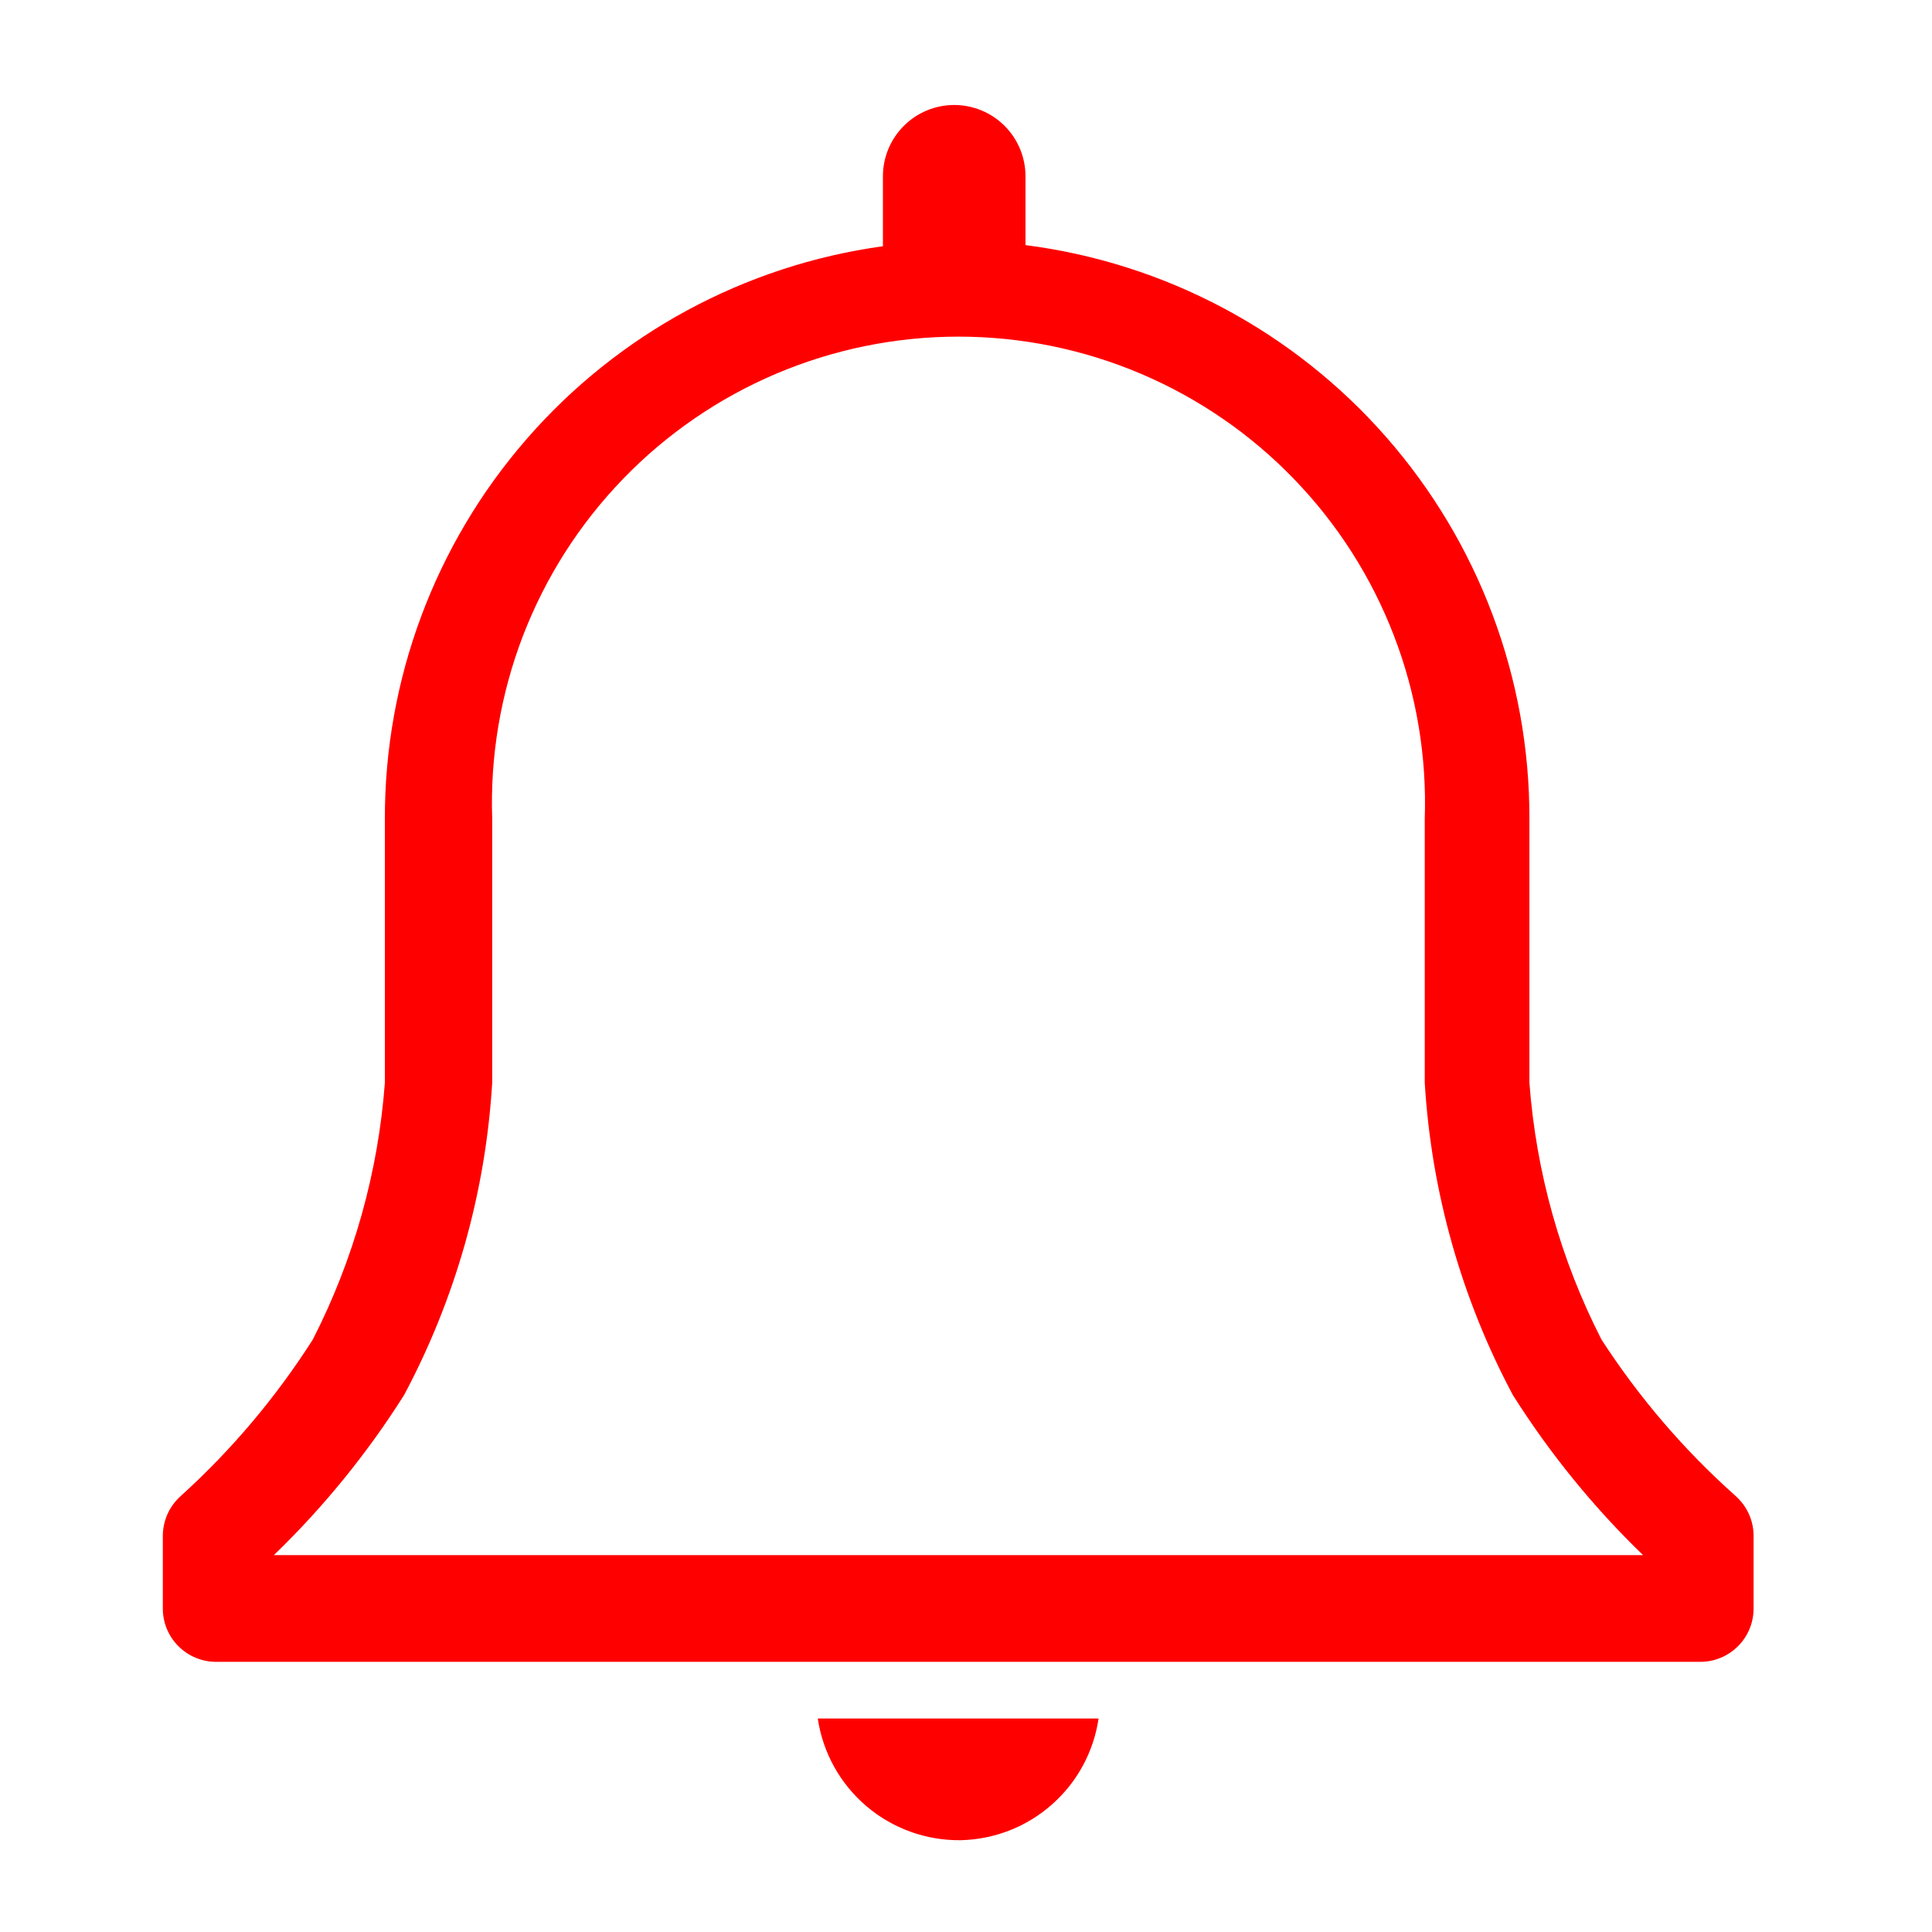 <svg width="29" height="29" viewBox="0 0 29 29" fill="none" xmlns="http://www.w3.org/2000/svg">
<path d="M26.05 22.453C25.277 21.765 24.601 20.975 24.038 20.106C23.425 18.906 23.057 17.596 22.957 16.252V12.293C22.962 10.182 22.196 8.142 20.803 6.556C19.411 4.97 17.487 3.947 15.393 3.679V2.646C15.393 2.362 15.28 2.09 15.079 1.889C14.879 1.689 14.607 1.576 14.323 1.576C14.039 1.576 13.767 1.689 13.567 1.889C13.366 2.09 13.253 2.362 13.253 2.646V3.696C11.178 3.982 9.277 5.011 7.903 6.592C6.528 8.173 5.773 10.198 5.777 12.293V16.252C5.677 17.596 5.309 18.906 4.696 20.106C4.143 20.973 3.478 21.763 2.716 22.453C2.631 22.529 2.562 22.621 2.515 22.725C2.469 22.828 2.444 22.941 2.444 23.055V24.144C2.444 24.357 2.528 24.561 2.679 24.711C2.829 24.861 3.033 24.945 3.245 24.945H25.521C25.733 24.945 25.937 24.861 26.087 24.711C26.238 24.561 26.322 24.357 26.322 24.144V23.055C26.322 22.941 26.298 22.828 26.251 22.725C26.204 22.621 26.135 22.529 26.05 22.453ZM4.111 23.343C4.856 22.623 5.513 21.816 6.066 20.939C6.839 19.49 7.29 17.891 7.388 16.252V12.293C7.356 11.354 7.514 10.418 7.851 9.541C8.189 8.664 8.699 7.864 9.352 7.189C10.005 6.513 10.787 5.976 11.652 5.609C12.518 5.242 13.447 5.053 14.387 5.053C15.327 5.053 16.257 5.242 17.122 5.609C17.987 5.976 18.769 6.513 19.422 7.189C20.075 7.864 20.586 8.664 20.923 9.541C21.261 10.418 21.418 11.354 21.386 12.293V16.252C21.485 17.891 21.936 19.49 22.708 20.939C23.262 21.816 23.918 22.623 24.663 23.343H4.111Z" fill="#FF0000"/>
<path d="M14.423 27.622C14.928 27.61 15.412 27.421 15.79 27.086C16.169 26.752 16.417 26.294 16.49 25.795H12.275C12.351 26.308 12.611 26.776 13.006 27.112C13.401 27.448 13.904 27.629 14.423 27.622V27.622Z" fill="#FF0000"/>
</svg>
